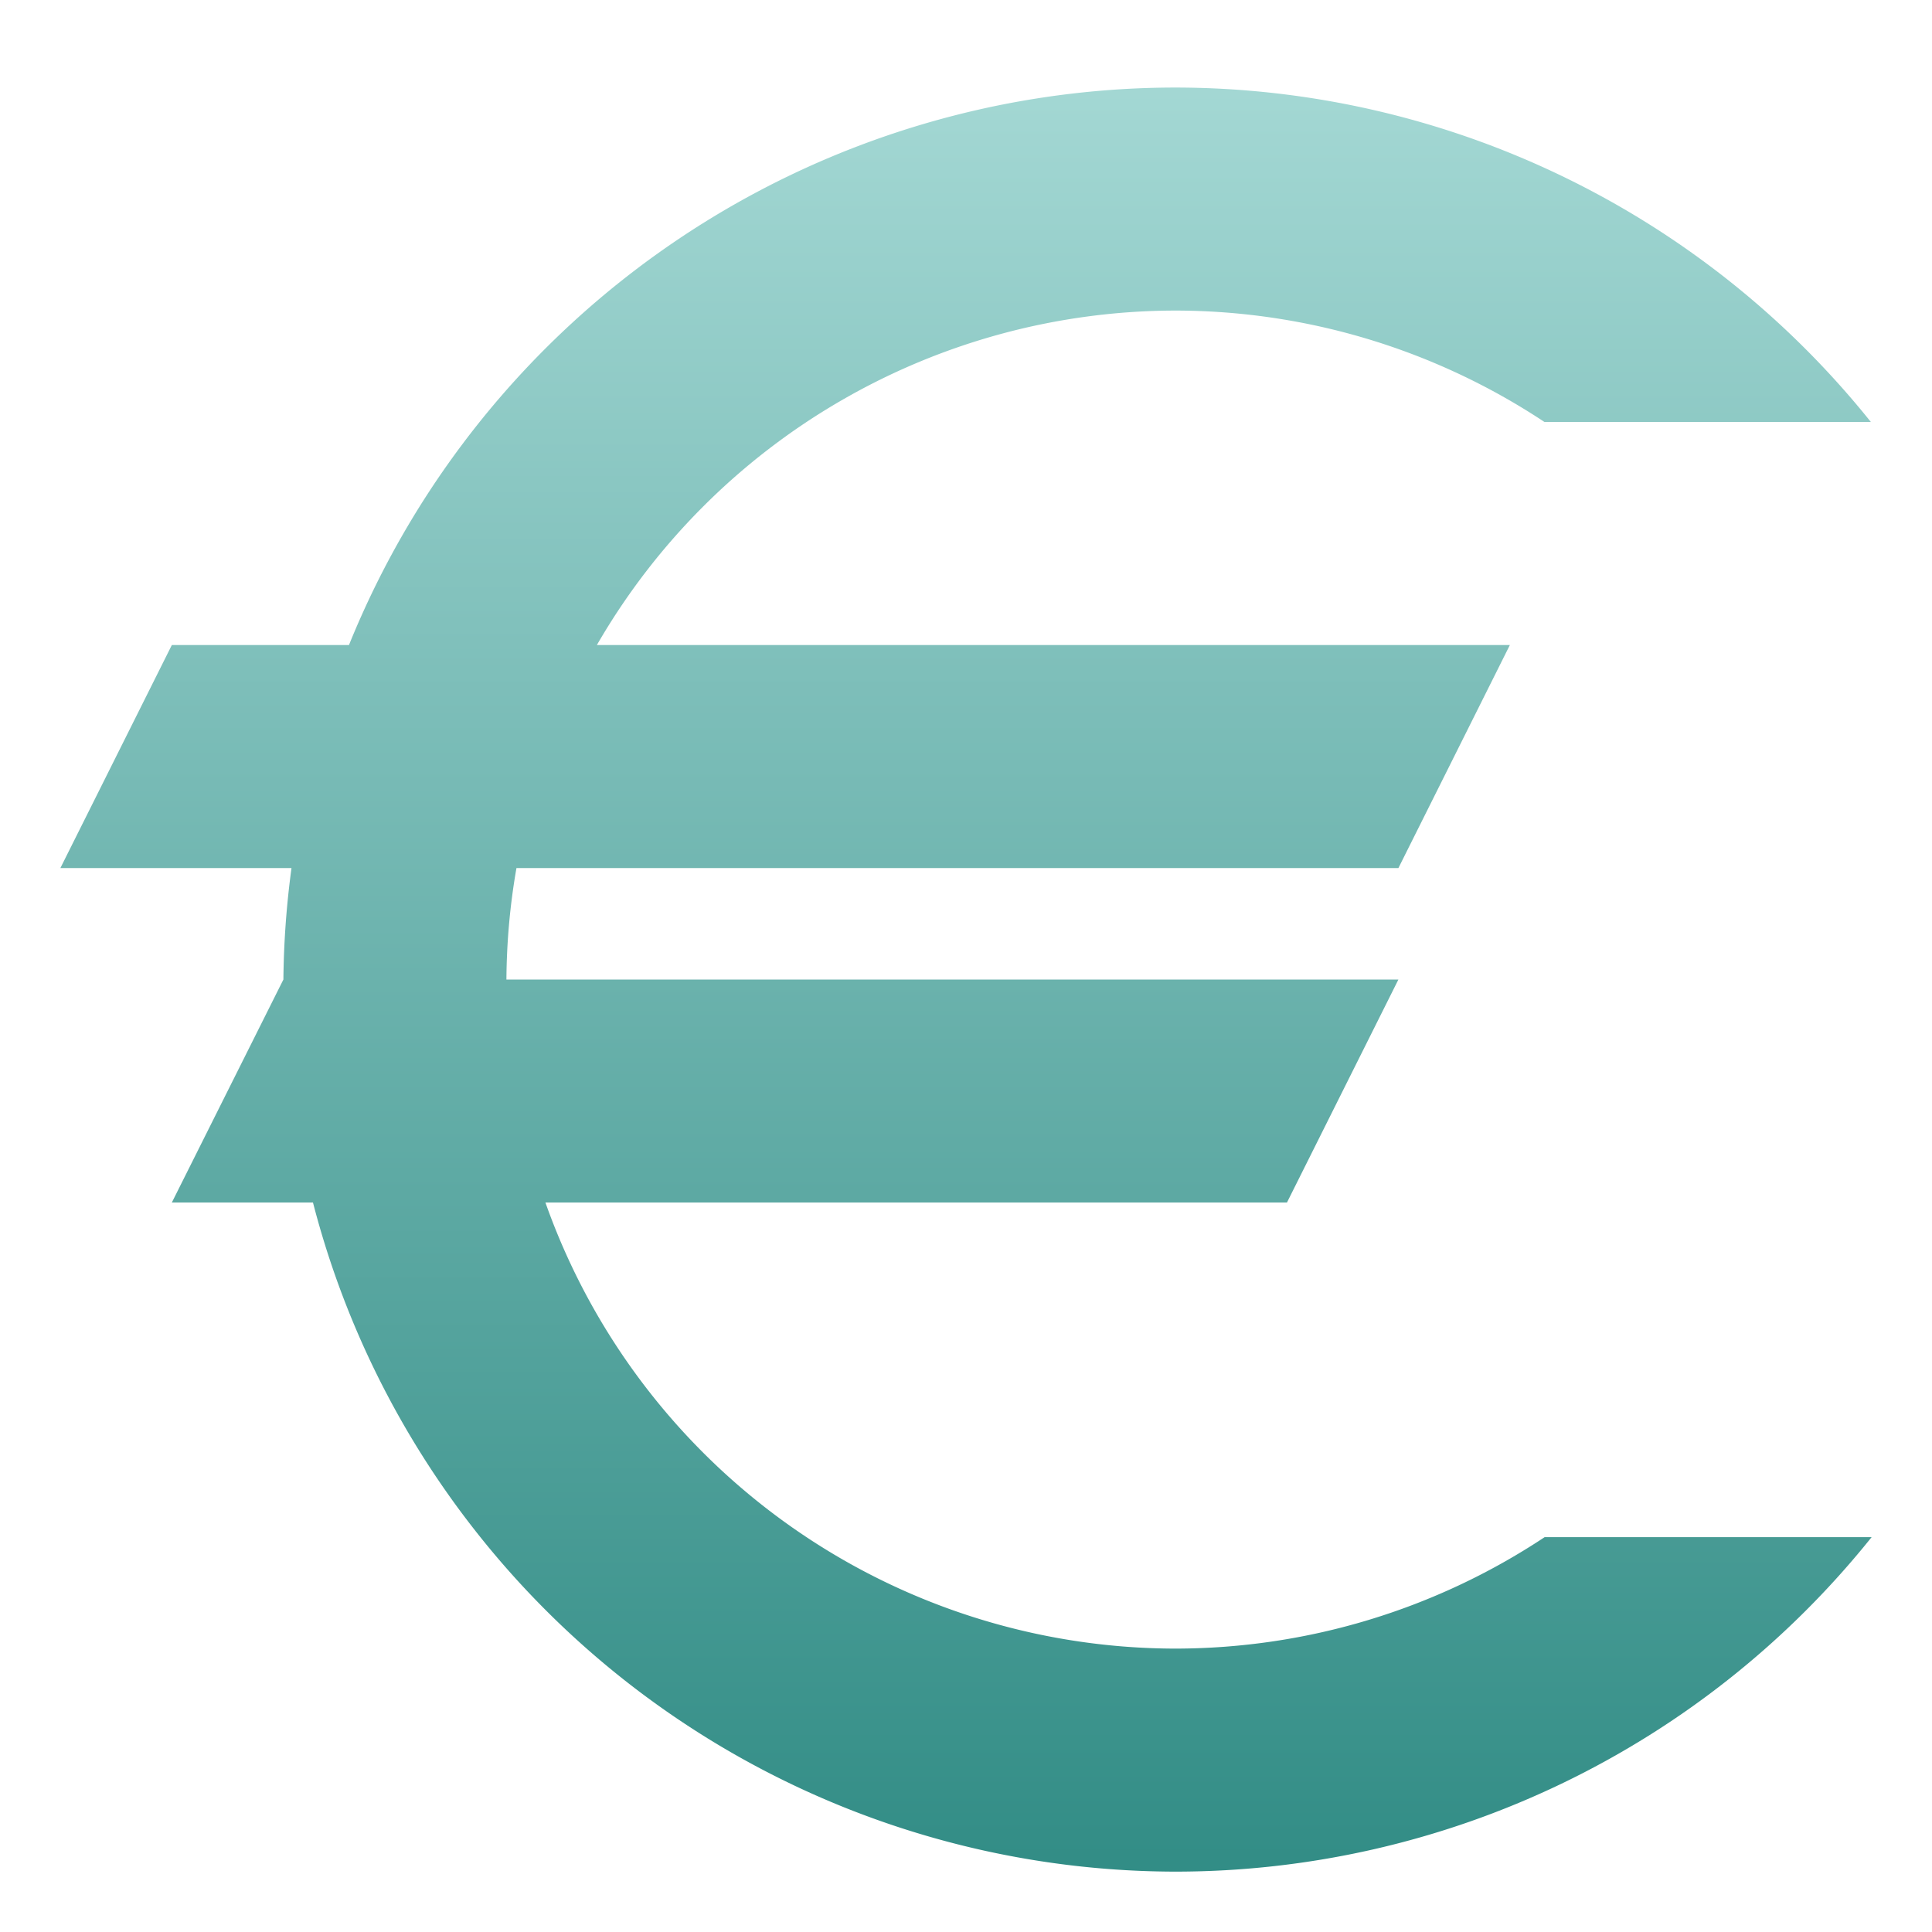 <svg xmlns="http://www.w3.org/2000/svg" width="16" height="16" version="1.1">
 <defs>
  <style id="current-color-scheme" type="text/css">
    .ColorScheme-Text { color: #d3dae3; } .ColorScheme-Highlight { color:#5294e2; }
  </style>
  <linearGradient id="oomox" x1="0%" x2="0%" y1="0%" y2="100%">
    <stop offset="0%" style="stop-color:#a4d8d4; stop-opacity:1"/>
    <stop offset="100%" style="stop-color:#318c85; stop-opacity:1"/>
  </linearGradient>
 </defs>
  <path fill="url(#oomox)" class="ColorScheme-Text" d="M 9.734,0.725 A 7.387,7.387 0 0 0 2.89,5.342 H 1.423 L 0.5,7.189 h 1.914 a 7.387,7.387 0 0 0 -0.067,0.923 L 1.423,9.959 H 2.592 A 7.387,7.387 0 0 0 9.734,15.5 7.387,7.387 0 0 0 15.5,12.73 H 12.792 A 5.541,5.541 0 0 1 9.734,13.653 5.541,5.541 0 0 1 4.517,9.959 H 10.658 l 0.923,-1.847 H 4.194 a 5.541,5.541 0 0 1 0.083,-0.923 h 7.304 l 0.923,-1.847 H 4.943 a 5.541,5.541 0 0 1 4.792,-2.77 5.541,5.541 0 0 1 3.056,0.923 h 2.703 A 7.387,7.387 0 0 0 9.734,0.725 Z"/>
</svg>
